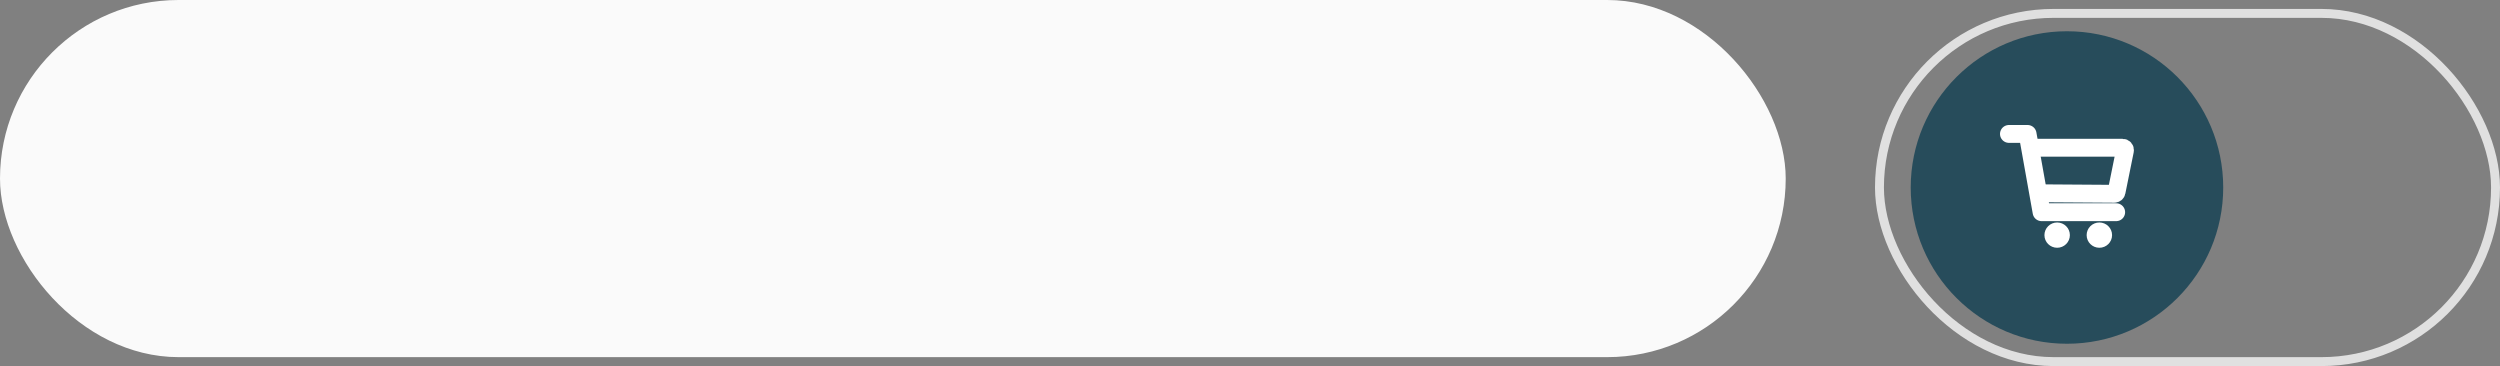 <svg width="280" height="41" viewBox="0 0 280 41" fill="none" xmlns="http://www.w3.org/2000/svg">
<rect x="0" y="0" width="280" height="41" fill="#808080" stroke="none"/>
<g id="Frame 1">
<rect id="Rectangle 4" width="200" height="40" rx="20" fill="#FAFAFA"/>
<g id="Group 27">
<g id="Cart">
<rect id="Rectangle 223" x="210.5" y="1.5" width="69" height="39" rx="19.5" stroke="#E0E0E0"/>
<g id="Cart Icon">
<circle id="Ellipse 59" cx="231.5" cy="21" r="17.5" fill="#274C5B"/>
</g>
<g id="Icon">
<path id="Vector" d="M230.401 27C230.774 27 231.076 26.702 231.076 26.334C231.076 25.965 230.774 25.667 230.401 25.667C230.028 25.667 229.726 25.965 229.726 26.334C229.726 26.702 230.028 27 230.401 27Z" fill="white" stroke="white" stroke-width="1.5" stroke-linecap="round" stroke-linejoin="round"/>
<path id="Vector_2" d="M235.128 27C235.501 27 235.803 26.702 235.803 26.334C235.803 25.965 235.501 25.667 235.128 25.667C234.755 25.667 234.453 25.965 234.453 26.334C234.453 26.702 234.755 27 235.128 27Z" fill="white" stroke="white" stroke-width="1.5" stroke-linecap="round" stroke-linejoin="round"/>
<path id="Vector_3" d="M225 15H227.089L228.656 23.767H237.013" stroke="white" stroke-width="2" stroke-linecap="round" stroke-linejoin="round"/>
<path id="Vector_4" d="M228.376 21.646L236.799 21.704C236.859 21.704 236.918 21.683 236.965 21.646C237.011 21.608 237.043 21.555 237.055 21.497L237.995 16.855C238.003 16.818 238.002 16.779 237.993 16.742C237.983 16.705 237.966 16.671 237.941 16.641C237.917 16.612 237.886 16.588 237.851 16.572C237.816 16.555 237.778 16.547 237.739 16.547L227.523 16.547" stroke="white" stroke-width="2" stroke-linecap="round" stroke-linejoin="round"/>
</g>
</g>
</g>
</g>
</svg>

